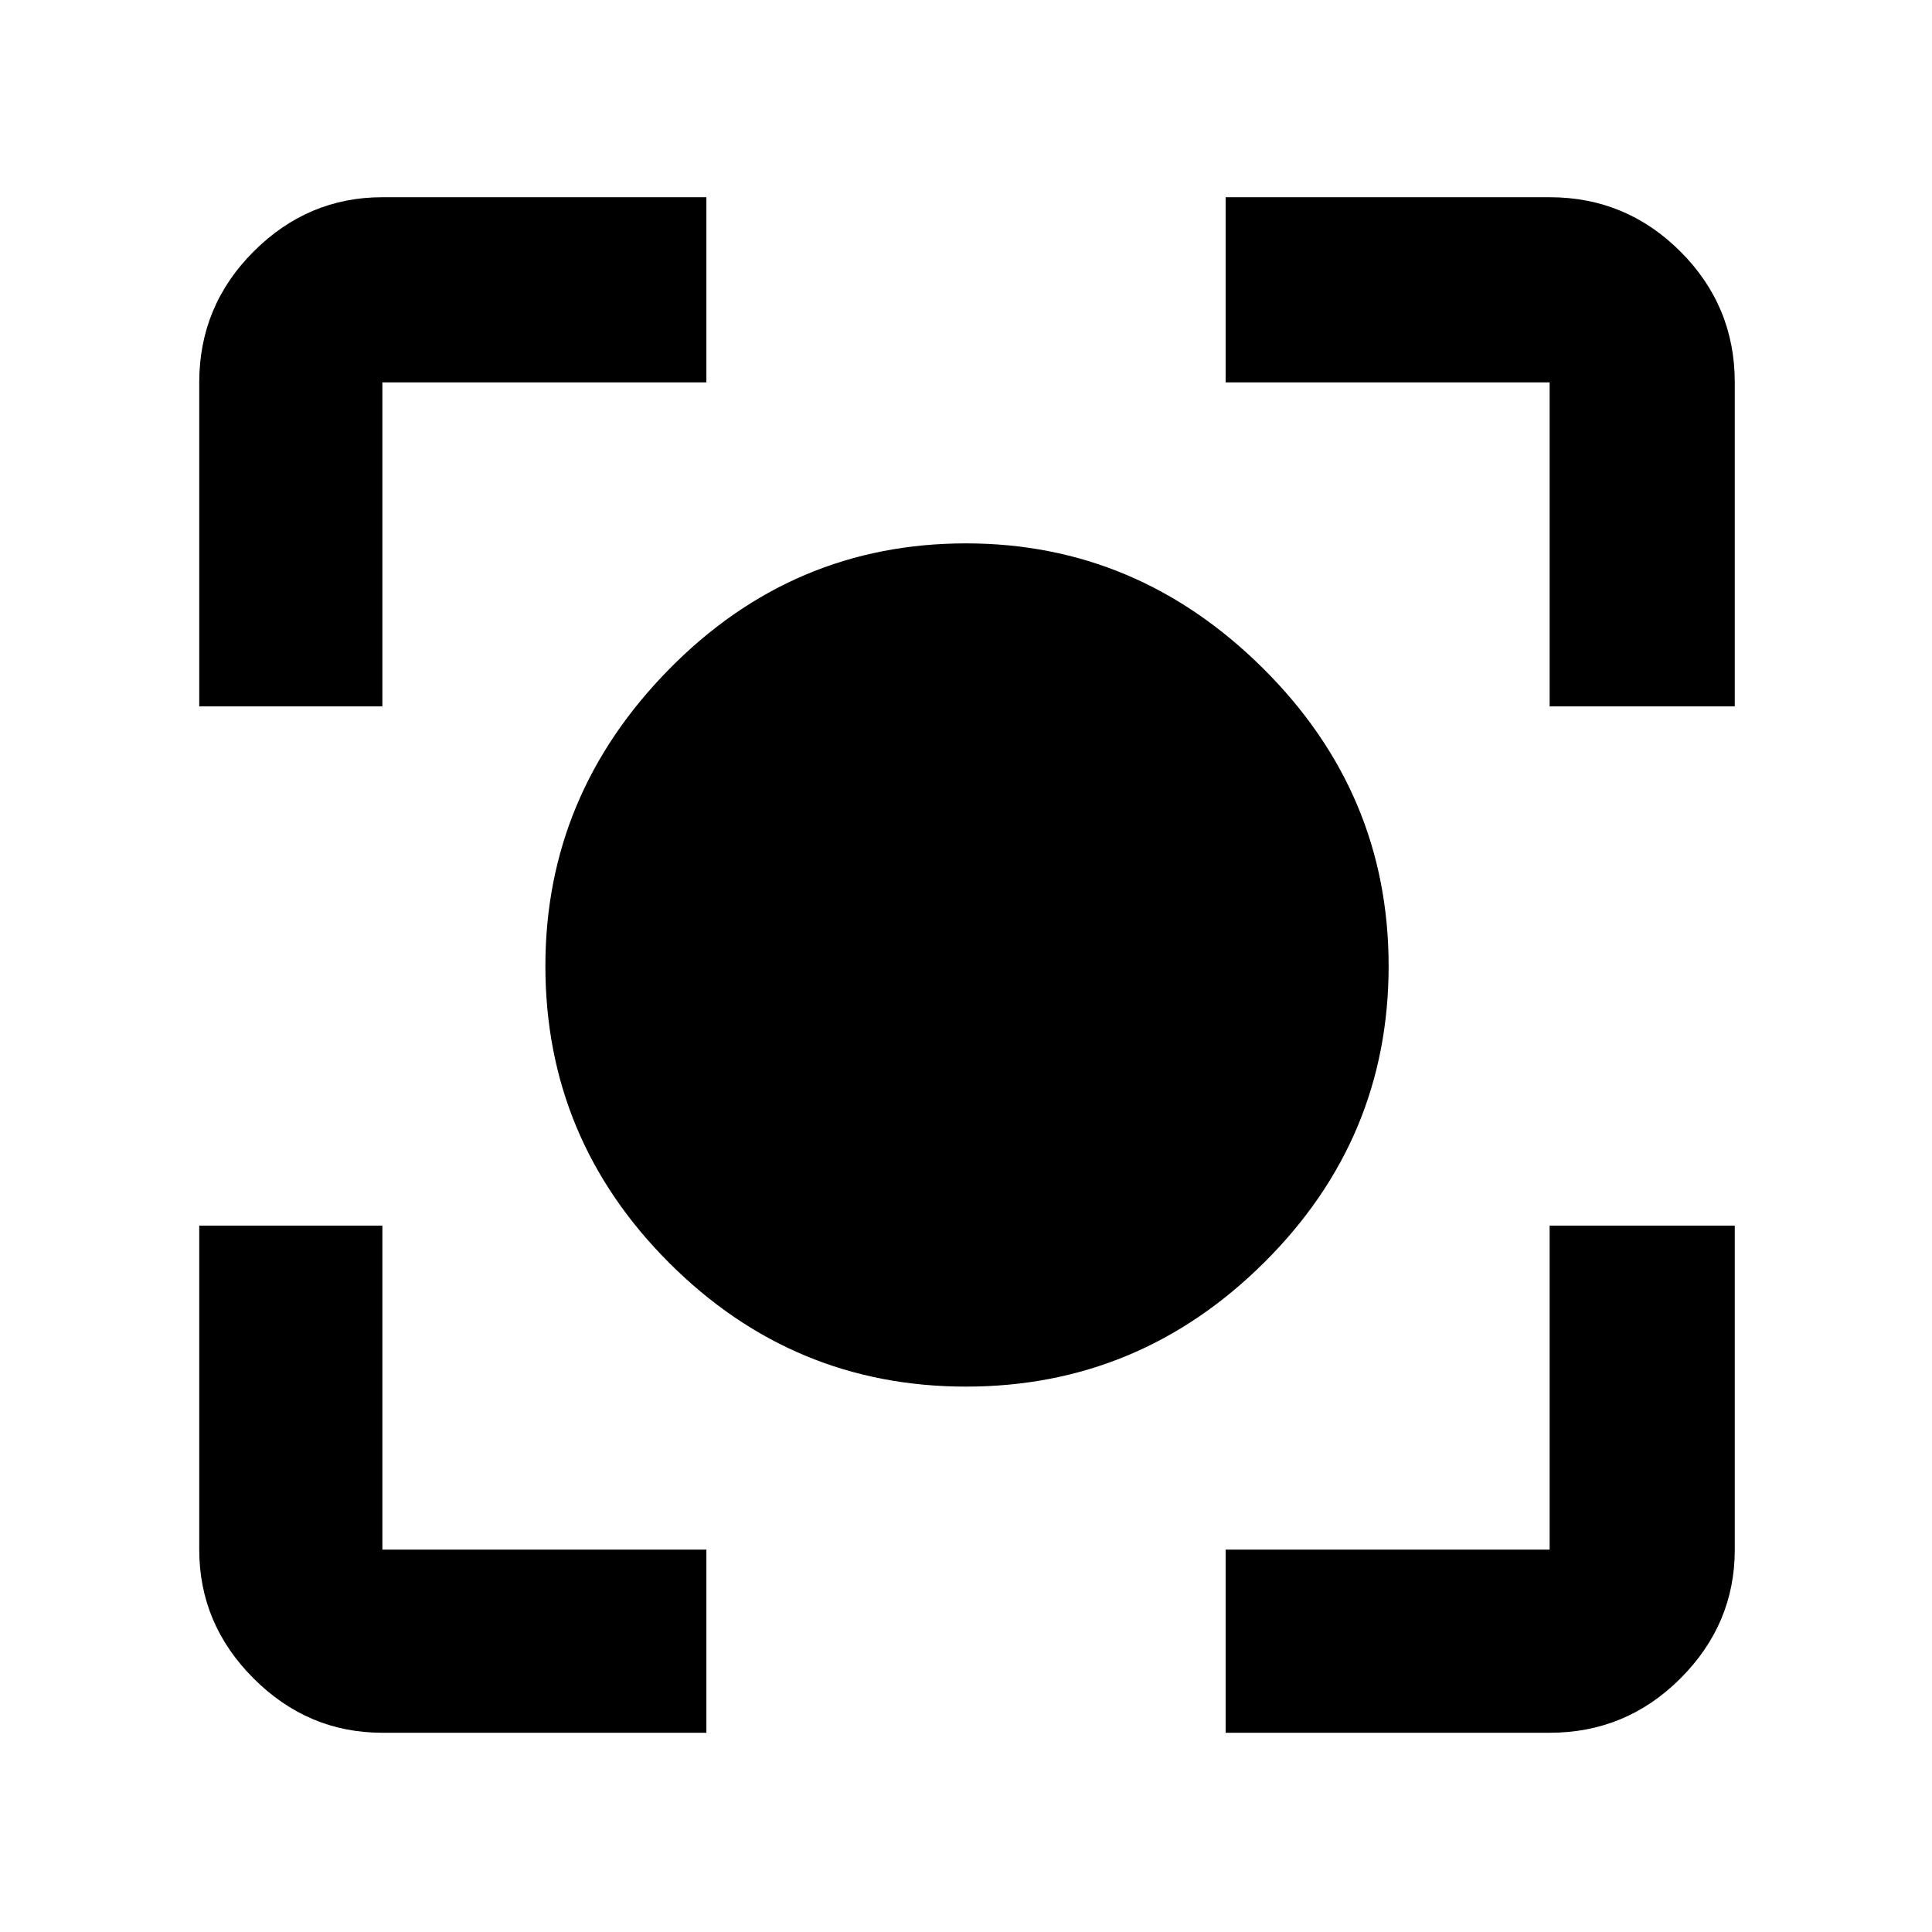 <svg xmlns="http://www.w3.org/2000/svg" height="48" width="48"><path d="M24 34.45Q19.7 34.45 16.625 31.375Q13.55 28.3 13.55 24Q13.55 19.75 16.625 16.625Q19.7 13.5 24 13.5Q28.25 13.5 31.375 16.6Q34.5 19.7 34.5 24Q34.5 28.3 31.4 31.375Q28.3 34.45 24 34.45ZM4.95 17.55V9.5Q4.95 7.6 6.3 6.25Q7.65 4.9 9.5 4.9H17.55V9.5H9.5Q9.5 9.5 9.5 9.5Q9.5 9.5 9.5 9.5V17.55ZM17.55 43.05H9.5Q7.65 43.05 6.3 41.7Q4.95 40.35 4.95 38.5V30.45H9.5V38.5Q9.5 38.5 9.5 38.5Q9.5 38.5 9.5 38.5H17.55ZM30.45 43.05V38.5H38.5Q38.5 38.5 38.5 38.5Q38.5 38.5 38.5 38.5V30.45H43.1V38.5Q43.1 40.35 41.75 41.7Q40.4 43.05 38.5 43.05ZM38.5 17.55V9.5Q38.5 9.5 38.5 9.5Q38.5 9.5 38.5 9.5H30.45V4.9H38.5Q40.4 4.9 41.75 6.25Q43.1 7.6 43.1 9.5V17.55Z"/></svg>